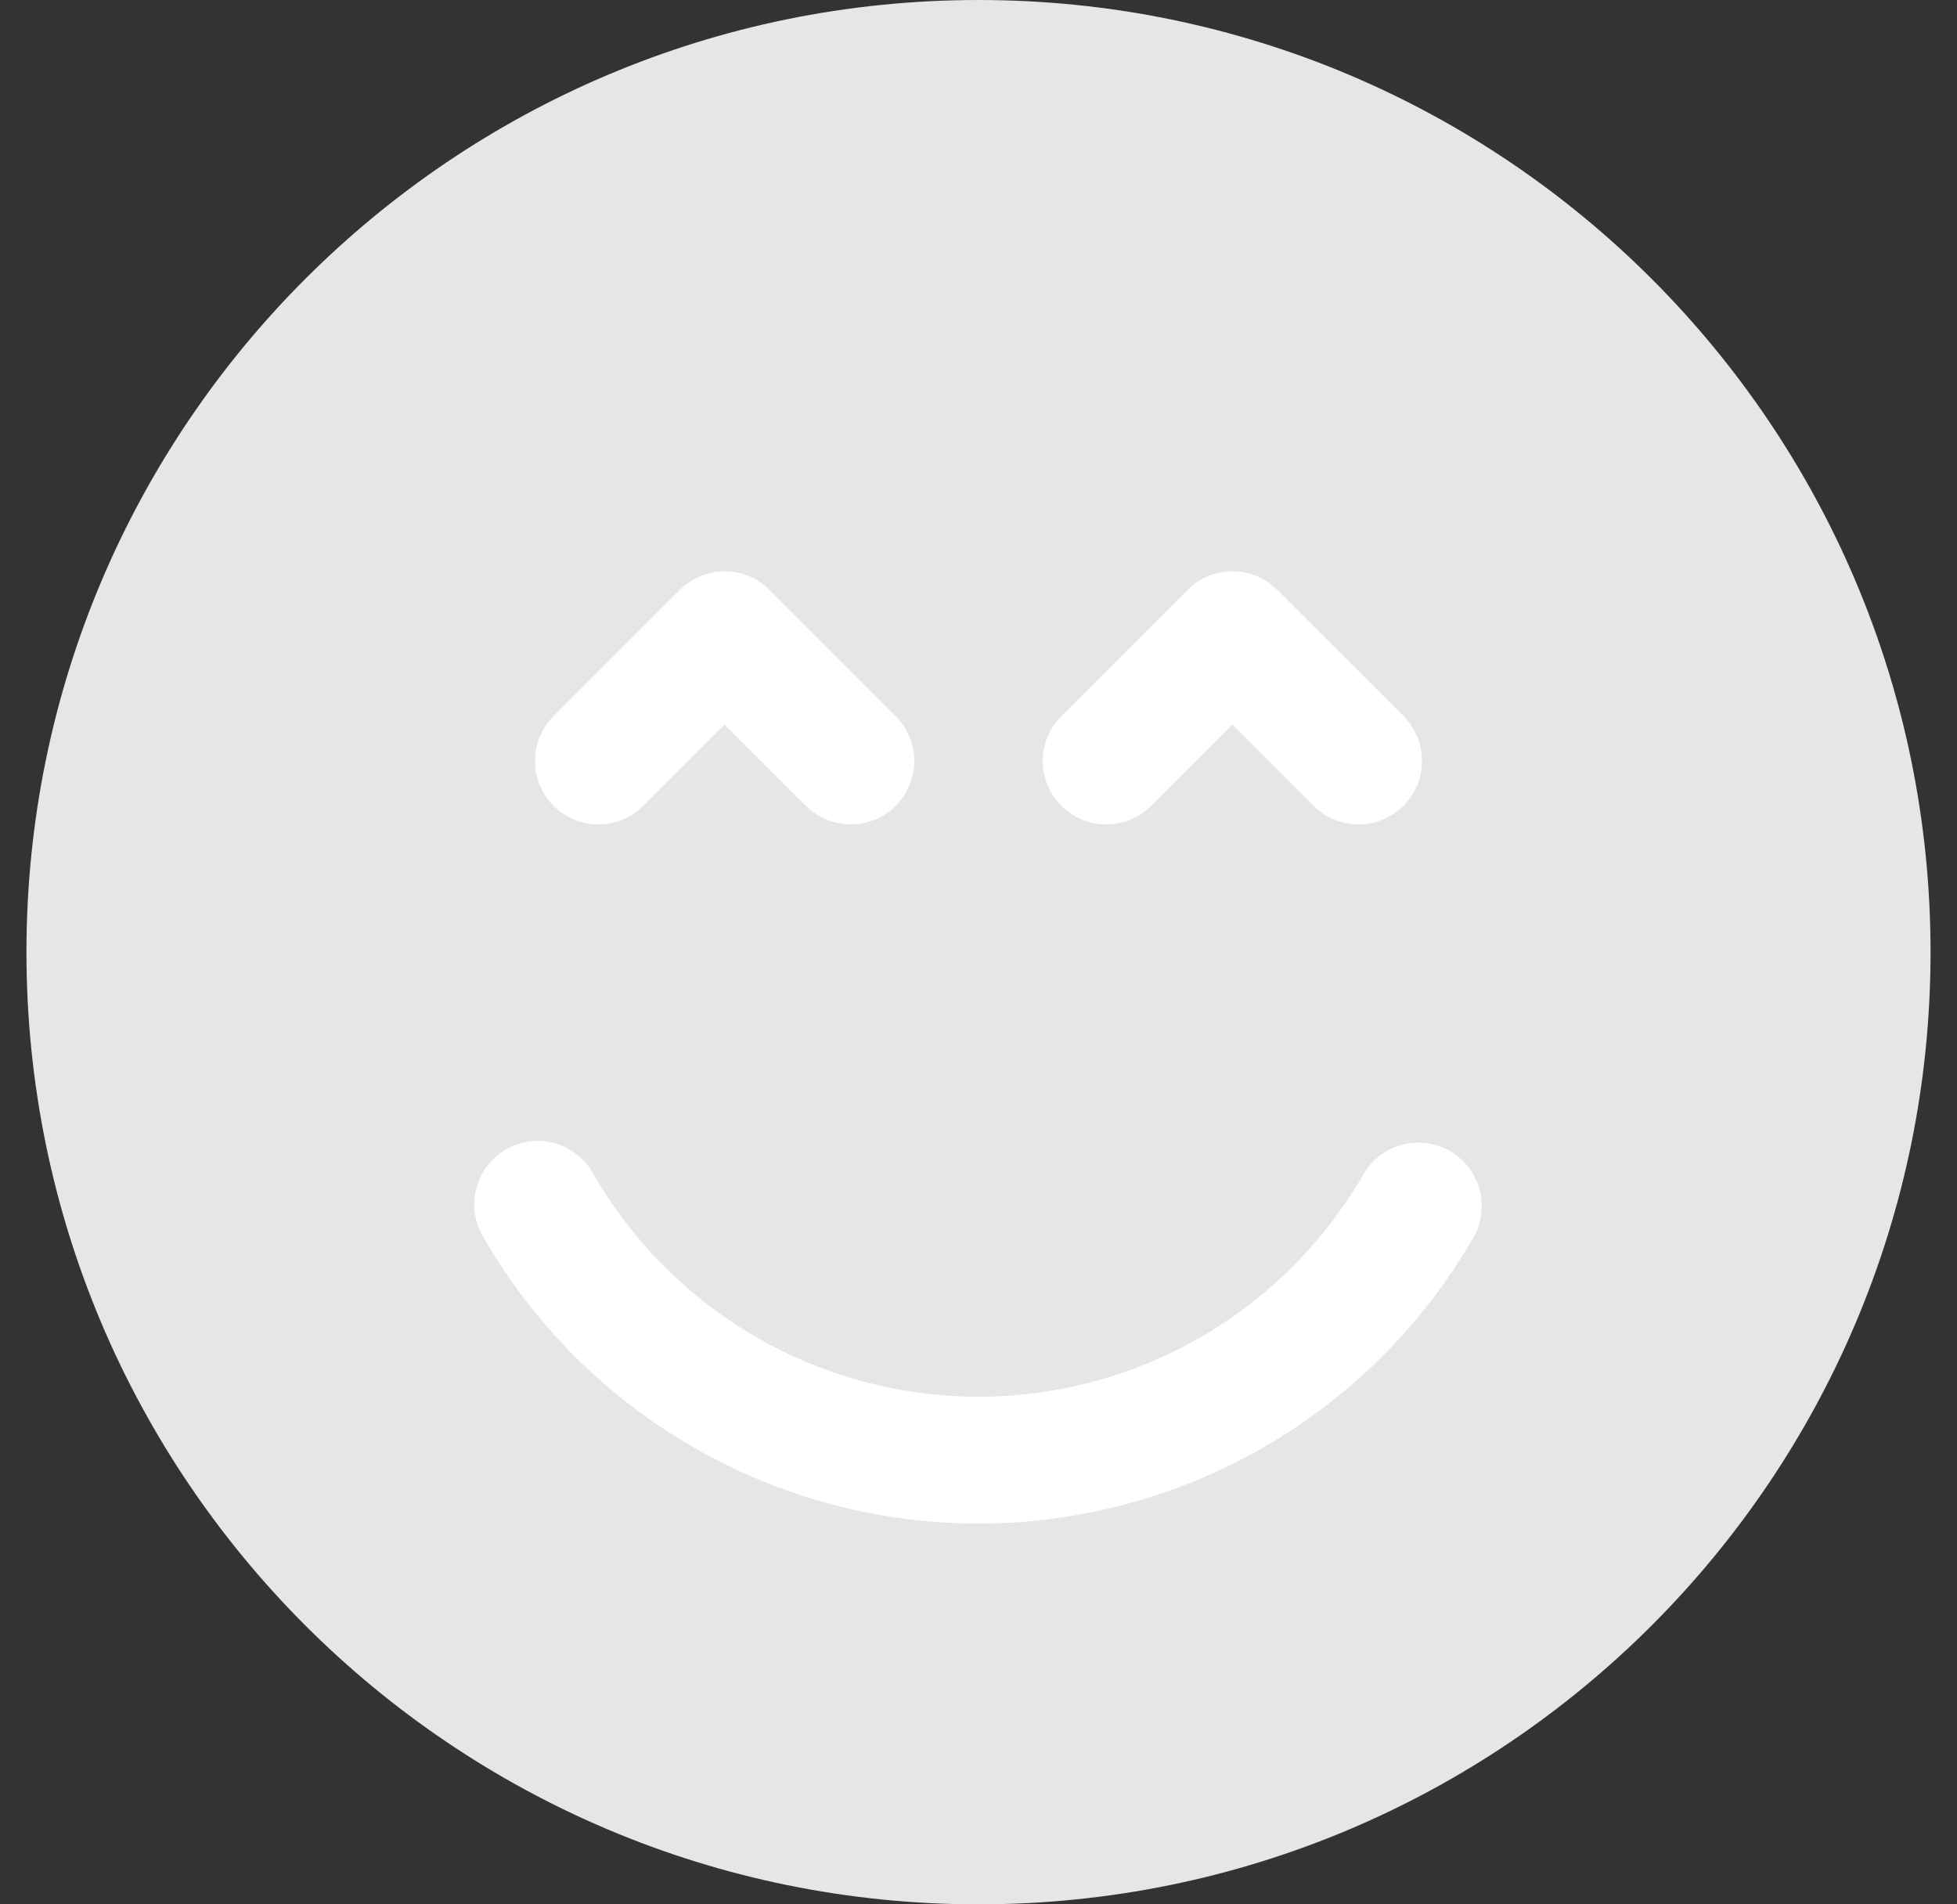 <svg width="37" height="36" viewBox="0 0 37 36" fill="none" xmlns="http://www.w3.org/2000/svg">
<rect x="0" y="0" width="37" height="36" fill="#333333" stroke="none"/>
<g clip-path="url(#clip0_3758_120744)">
<path d="M18.5 36C28.441 36 36.5 27.941 36.5 18C36.5 8.059 28.441 0 18.5 0C8.559 0 0.5 8.059 0.5 18C0.5 27.941 8.559 36 18.5 36Z" fill="#E4E6E8"/>
<path d="M27.417 21.761C27.281 21.682 27.13 21.631 26.974 21.61C26.817 21.589 26.658 21.6 26.506 21.64C26.354 21.681 26.211 21.752 26.086 21.848C25.961 21.944 25.856 22.063 25.777 22.2C25.04 23.478 23.979 24.539 22.702 25.277C21.424 26.015 19.975 26.404 18.5 26.404C17.025 26.404 15.576 26.015 14.298 25.277C13.021 24.539 11.96 23.478 11.223 22.2C11.147 22.058 11.043 21.934 10.918 21.833C10.793 21.733 10.649 21.658 10.494 21.614C10.34 21.57 10.178 21.558 10.019 21.578C9.859 21.598 9.705 21.649 9.566 21.73C9.427 21.81 9.306 21.917 9.209 22.046C9.112 22.174 9.042 22.32 9.003 22.476C8.964 22.632 8.956 22.794 8.981 22.953C9.005 23.111 9.062 23.263 9.146 23.4C10.094 25.042 11.457 26.406 13.099 27.354C14.741 28.302 16.604 28.802 18.5 28.802C20.396 28.802 22.259 28.302 23.901 27.354C25.543 26.406 26.906 25.042 27.854 23.4C28.013 23.125 28.057 22.797 27.975 22.49C27.893 22.183 27.692 21.92 27.417 21.761Z" fill="white"/>
<path d="M12.148 15.248L13.7 13.697L15.252 15.248C15.478 15.467 15.781 15.588 16.096 15.585C16.41 15.582 16.711 15.456 16.934 15.234C17.156 15.011 17.282 14.71 17.285 14.396C17.288 14.081 17.167 13.778 16.948 13.552L14.548 11.152C14.323 10.927 14.018 10.8 13.7 10.8C13.382 10.8 13.077 10.927 12.852 11.152L10.452 13.552C10.233 13.778 10.112 14.081 10.115 14.396C10.117 14.71 10.244 15.011 10.466 15.234C10.689 15.456 10.99 15.582 11.304 15.585C11.619 15.588 11.922 15.467 12.148 15.248Z" fill="white"/>
<path d="M21.748 15.248L23.3 13.697L24.852 15.248C25.078 15.467 25.381 15.588 25.696 15.585C26.01 15.582 26.311 15.456 26.534 15.234C26.756 15.011 26.883 14.71 26.885 14.396C26.888 14.081 26.767 13.778 26.549 13.552L24.148 11.152C23.924 10.927 23.618 10.8 23.3 10.8C22.982 10.8 22.677 10.927 22.452 11.152L20.052 13.552C19.833 13.778 19.712 14.081 19.715 14.396C19.718 14.71 19.844 15.011 20.066 15.234C20.289 15.456 20.59 15.582 20.904 15.585C21.219 15.588 21.522 15.467 21.748 15.248Z" fill="white"/>
</g>
<defs>
<clipPath id="clip0_3758_120744">
<rect width="36" height="36" fill="white" transform="translate(0.5)"/>
</clipPath>
</defs>
</svg>
